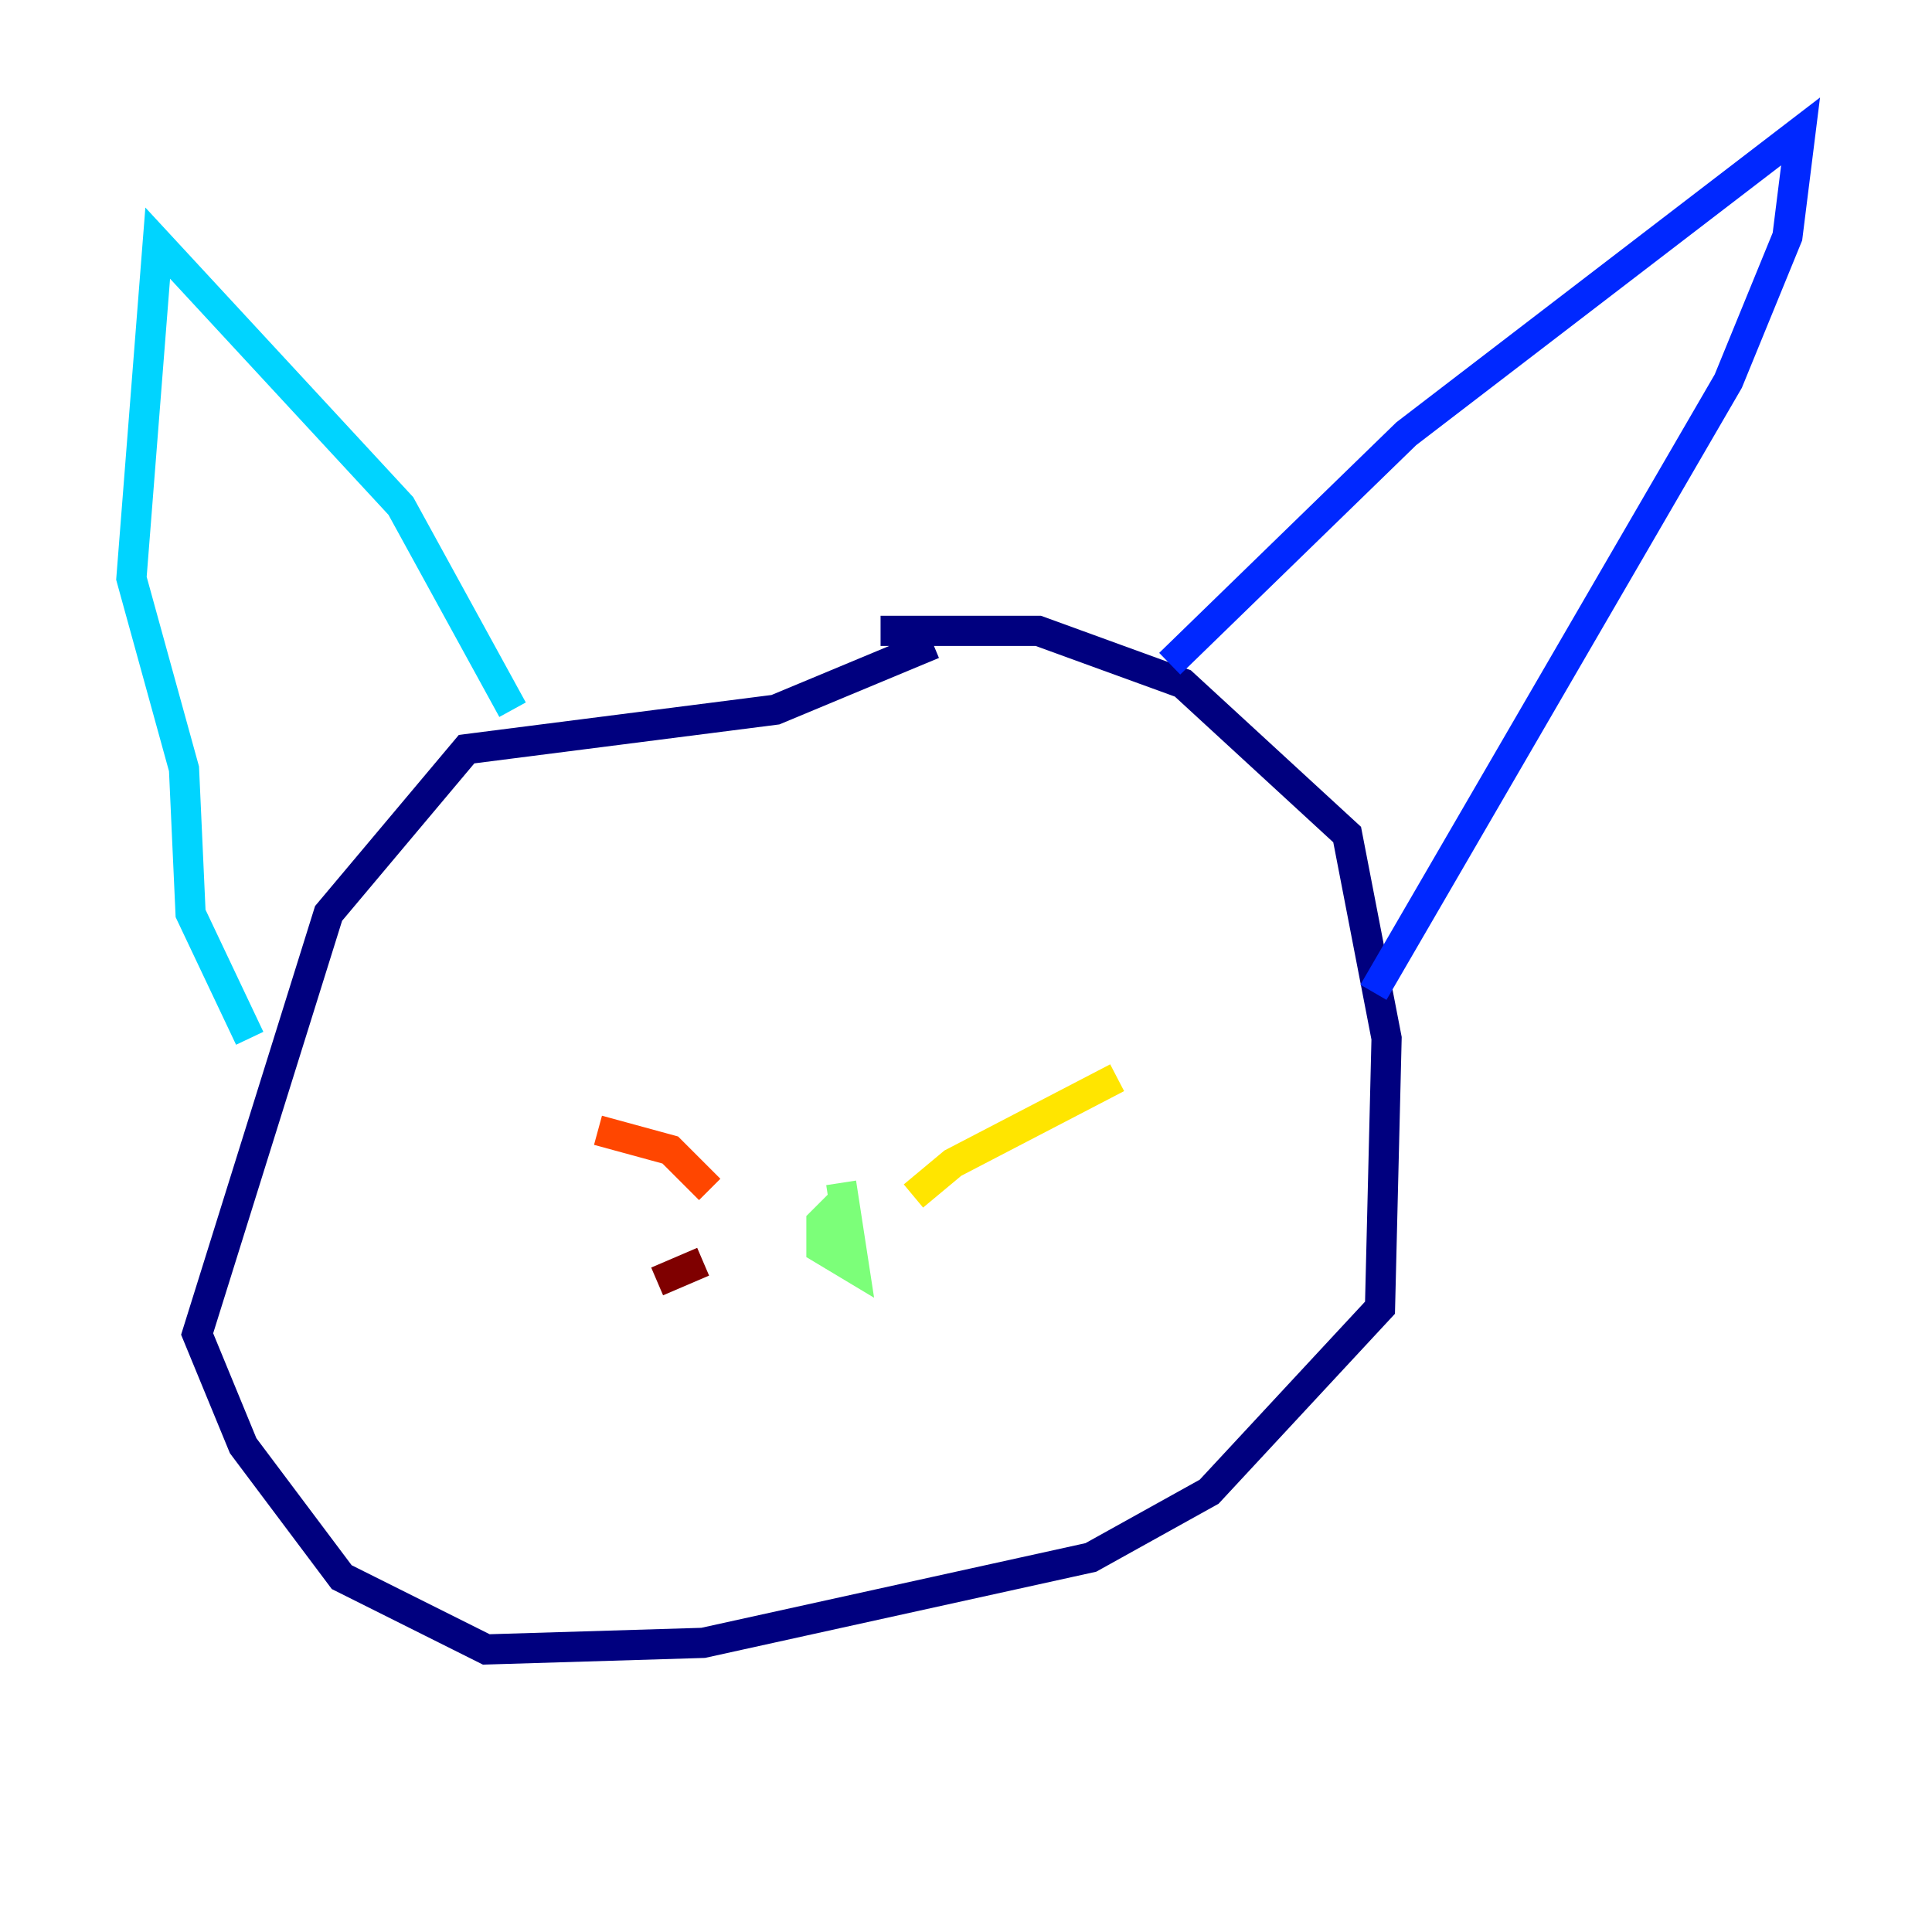 <?xml version="1.0" encoding="utf-8" ?>
<svg baseProfile="tiny" height="128" version="1.2" viewBox="0,0,128,128" width="128" xmlns="http://www.w3.org/2000/svg" xmlns:ev="http://www.w3.org/2001/xml-events" xmlns:xlink="http://www.w3.org/1999/xlink"><defs /><polyline fill="none" points="61.823,42.667 51.374,47.02 30.912,49.633 21.769,60.517 13.061,88.381 16.109,95.782 22.64,104.49 32.218,109.279 46.585,108.844 72.272,103.184 80.109,98.83 91.429,86.639 91.864,68.789 89.252,55.292 78.367,45.279 68.789,41.796 58.34,41.796" stroke="#00007f" stroke-width="2" /><polyline fill="none" points="77.497,43.973 93.17,28.735 119.293,8.707 118.422,15.674 114.503,25.252 90.993,65.742" stroke="#0028ff" stroke-width="2" /><polyline fill="none" points="33.959,47.02 26.558,33.524 10.449,16.109 8.707,38.313 12.191,50.939 12.626,60.517 16.544,68.789" stroke="#00d4ff" stroke-width="2" /><polyline fill="none" points="55.728,78.367 56.599,84.027 54.422,82.721 54.422,80.98 55.728,79.674 54.857,81.415" stroke="#7cff79" stroke-width="2" /><polyline fill="none" points="60.517,79.238 63.129,77.061 74.014,71.401" stroke="#ffe500" stroke-width="2" /><polyline fill="none" points="47.02,78.803 44.408,76.191 39.619,74.884" stroke="#ff4600" stroke-width="2" /><polyline fill="none" points="46.585,83.592 43.537,84.898" stroke="#7f0000" stroke-width="2" /></svg>